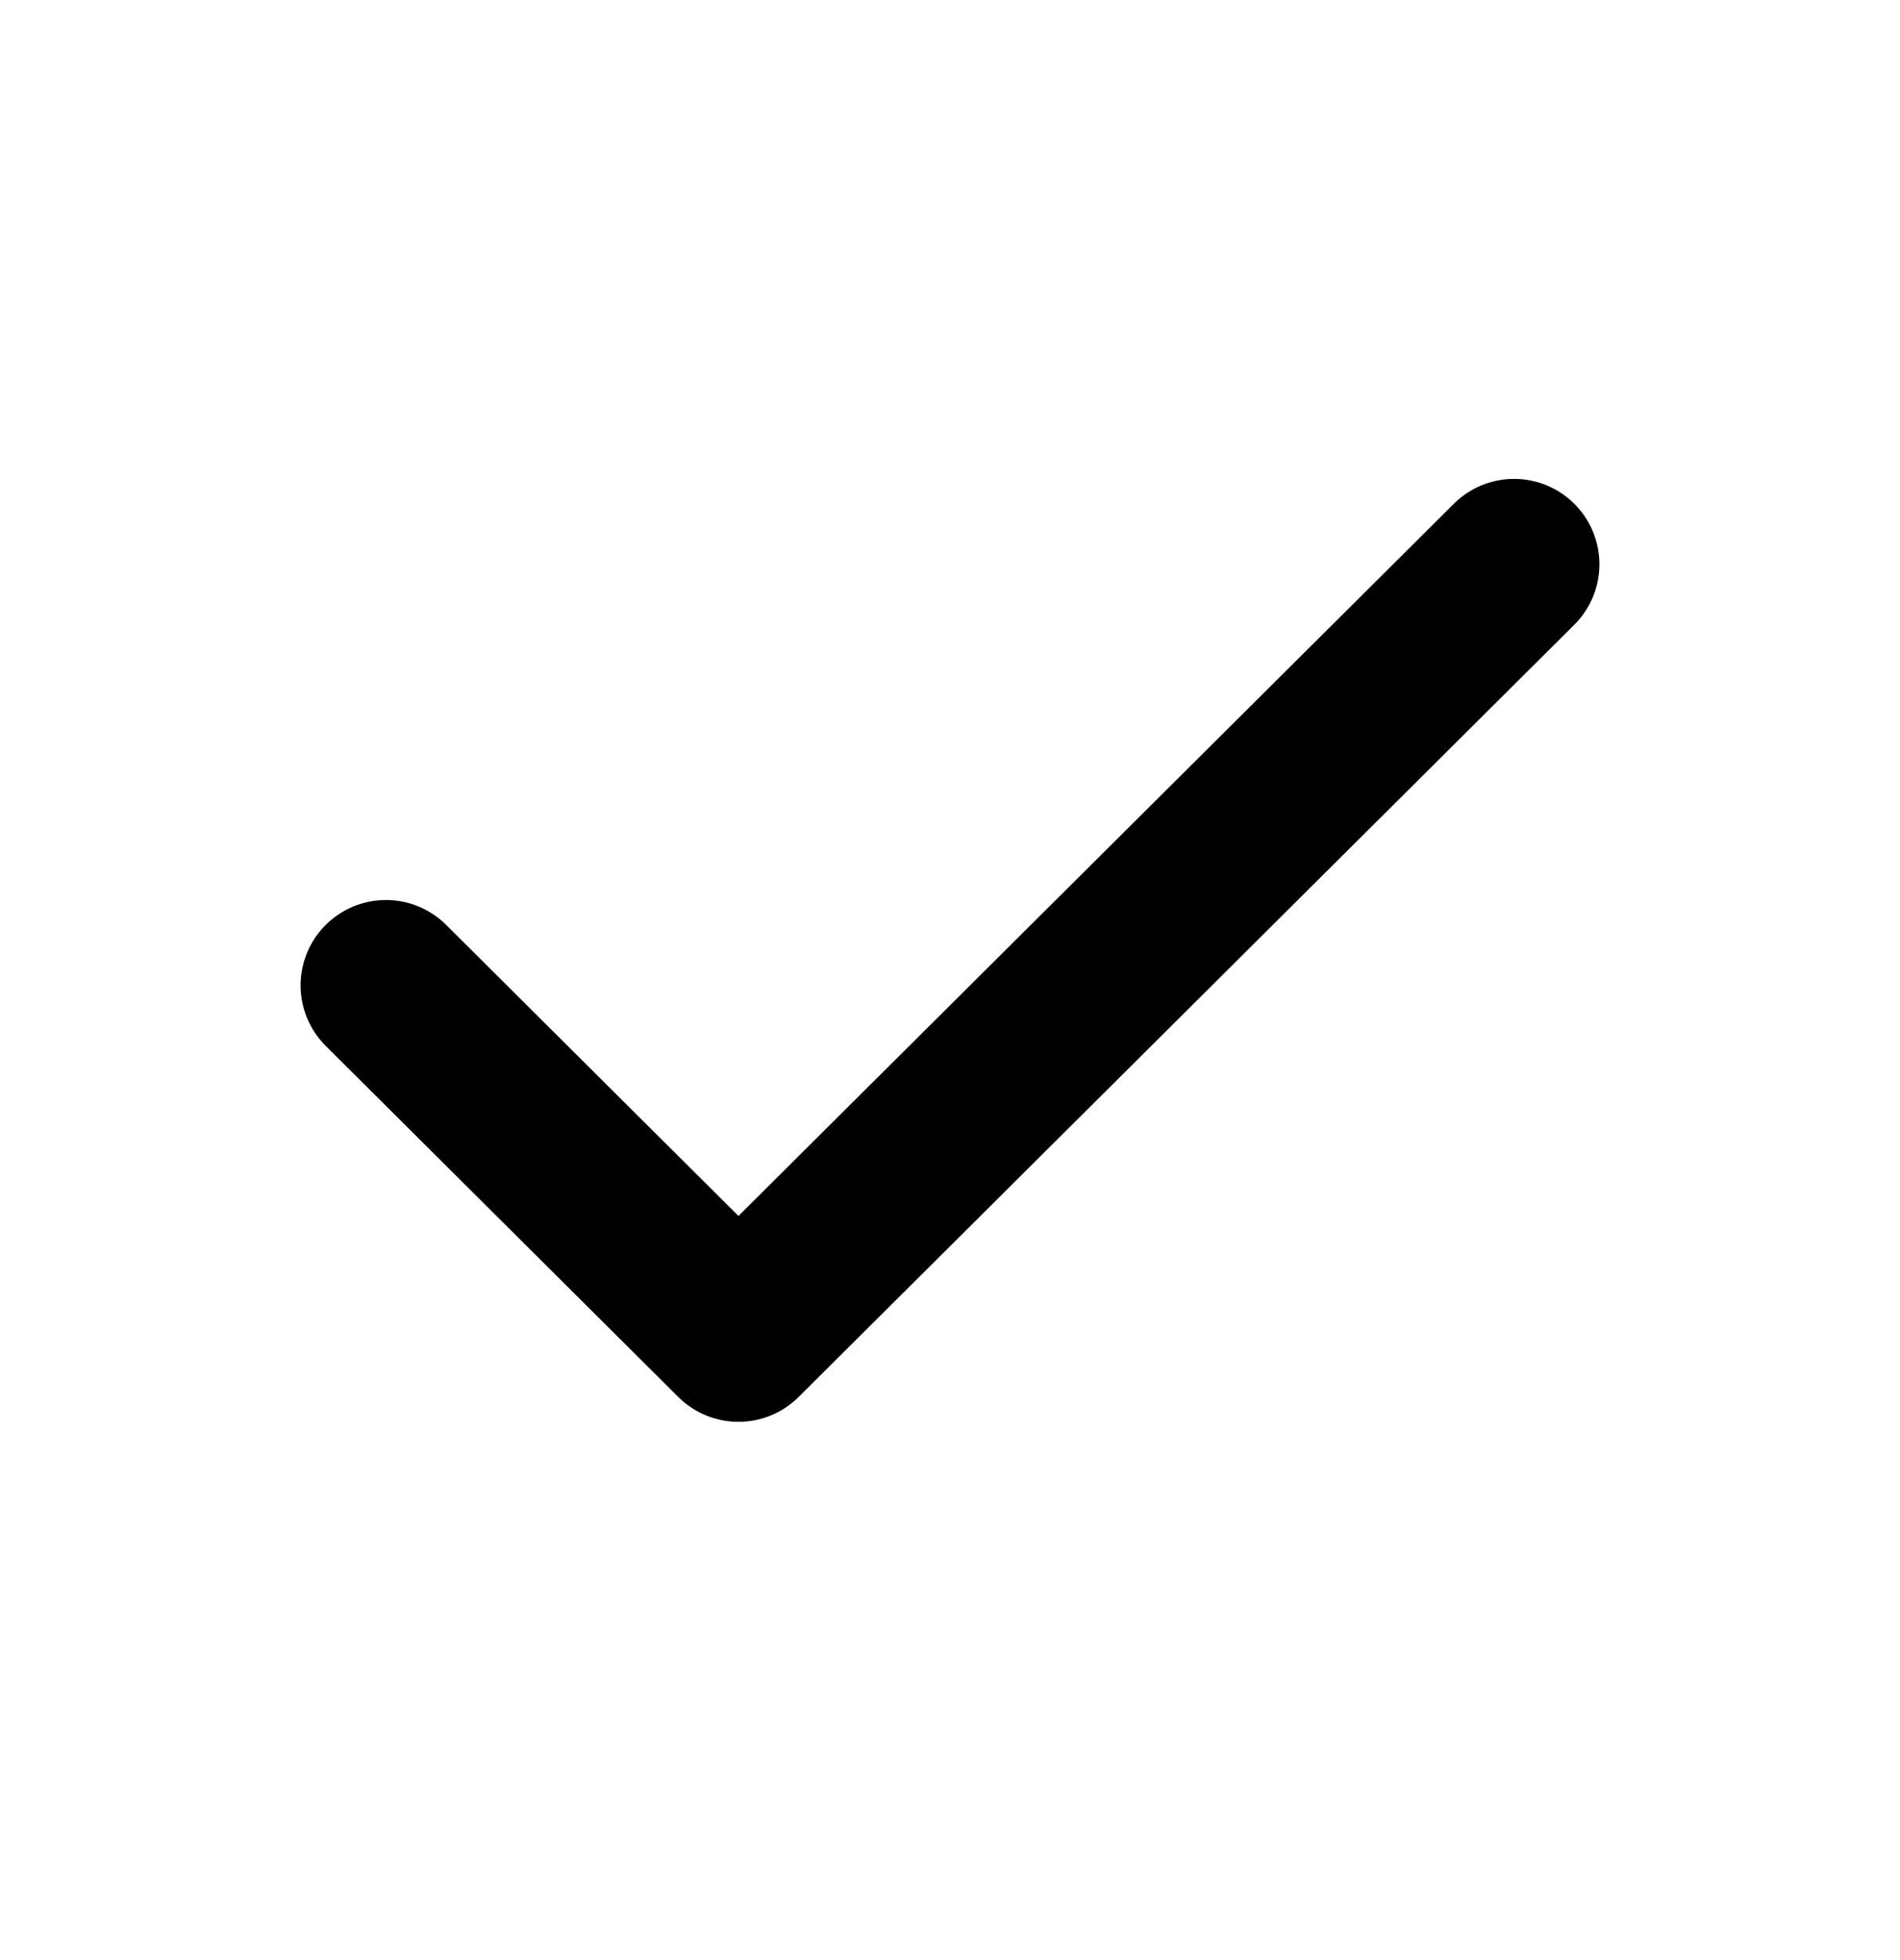 <svg width="32" height="33" viewBox="0 0 32 33" fill="none" xmlns="http://www.w3.org/2000/svg">
  <path d="M25.5 9.5L12.437 22.5L6.5 16.59" stroke="currentColor" stroke-width="2.875" stroke-linecap="round"
    stroke-linejoin="round" />
</svg>